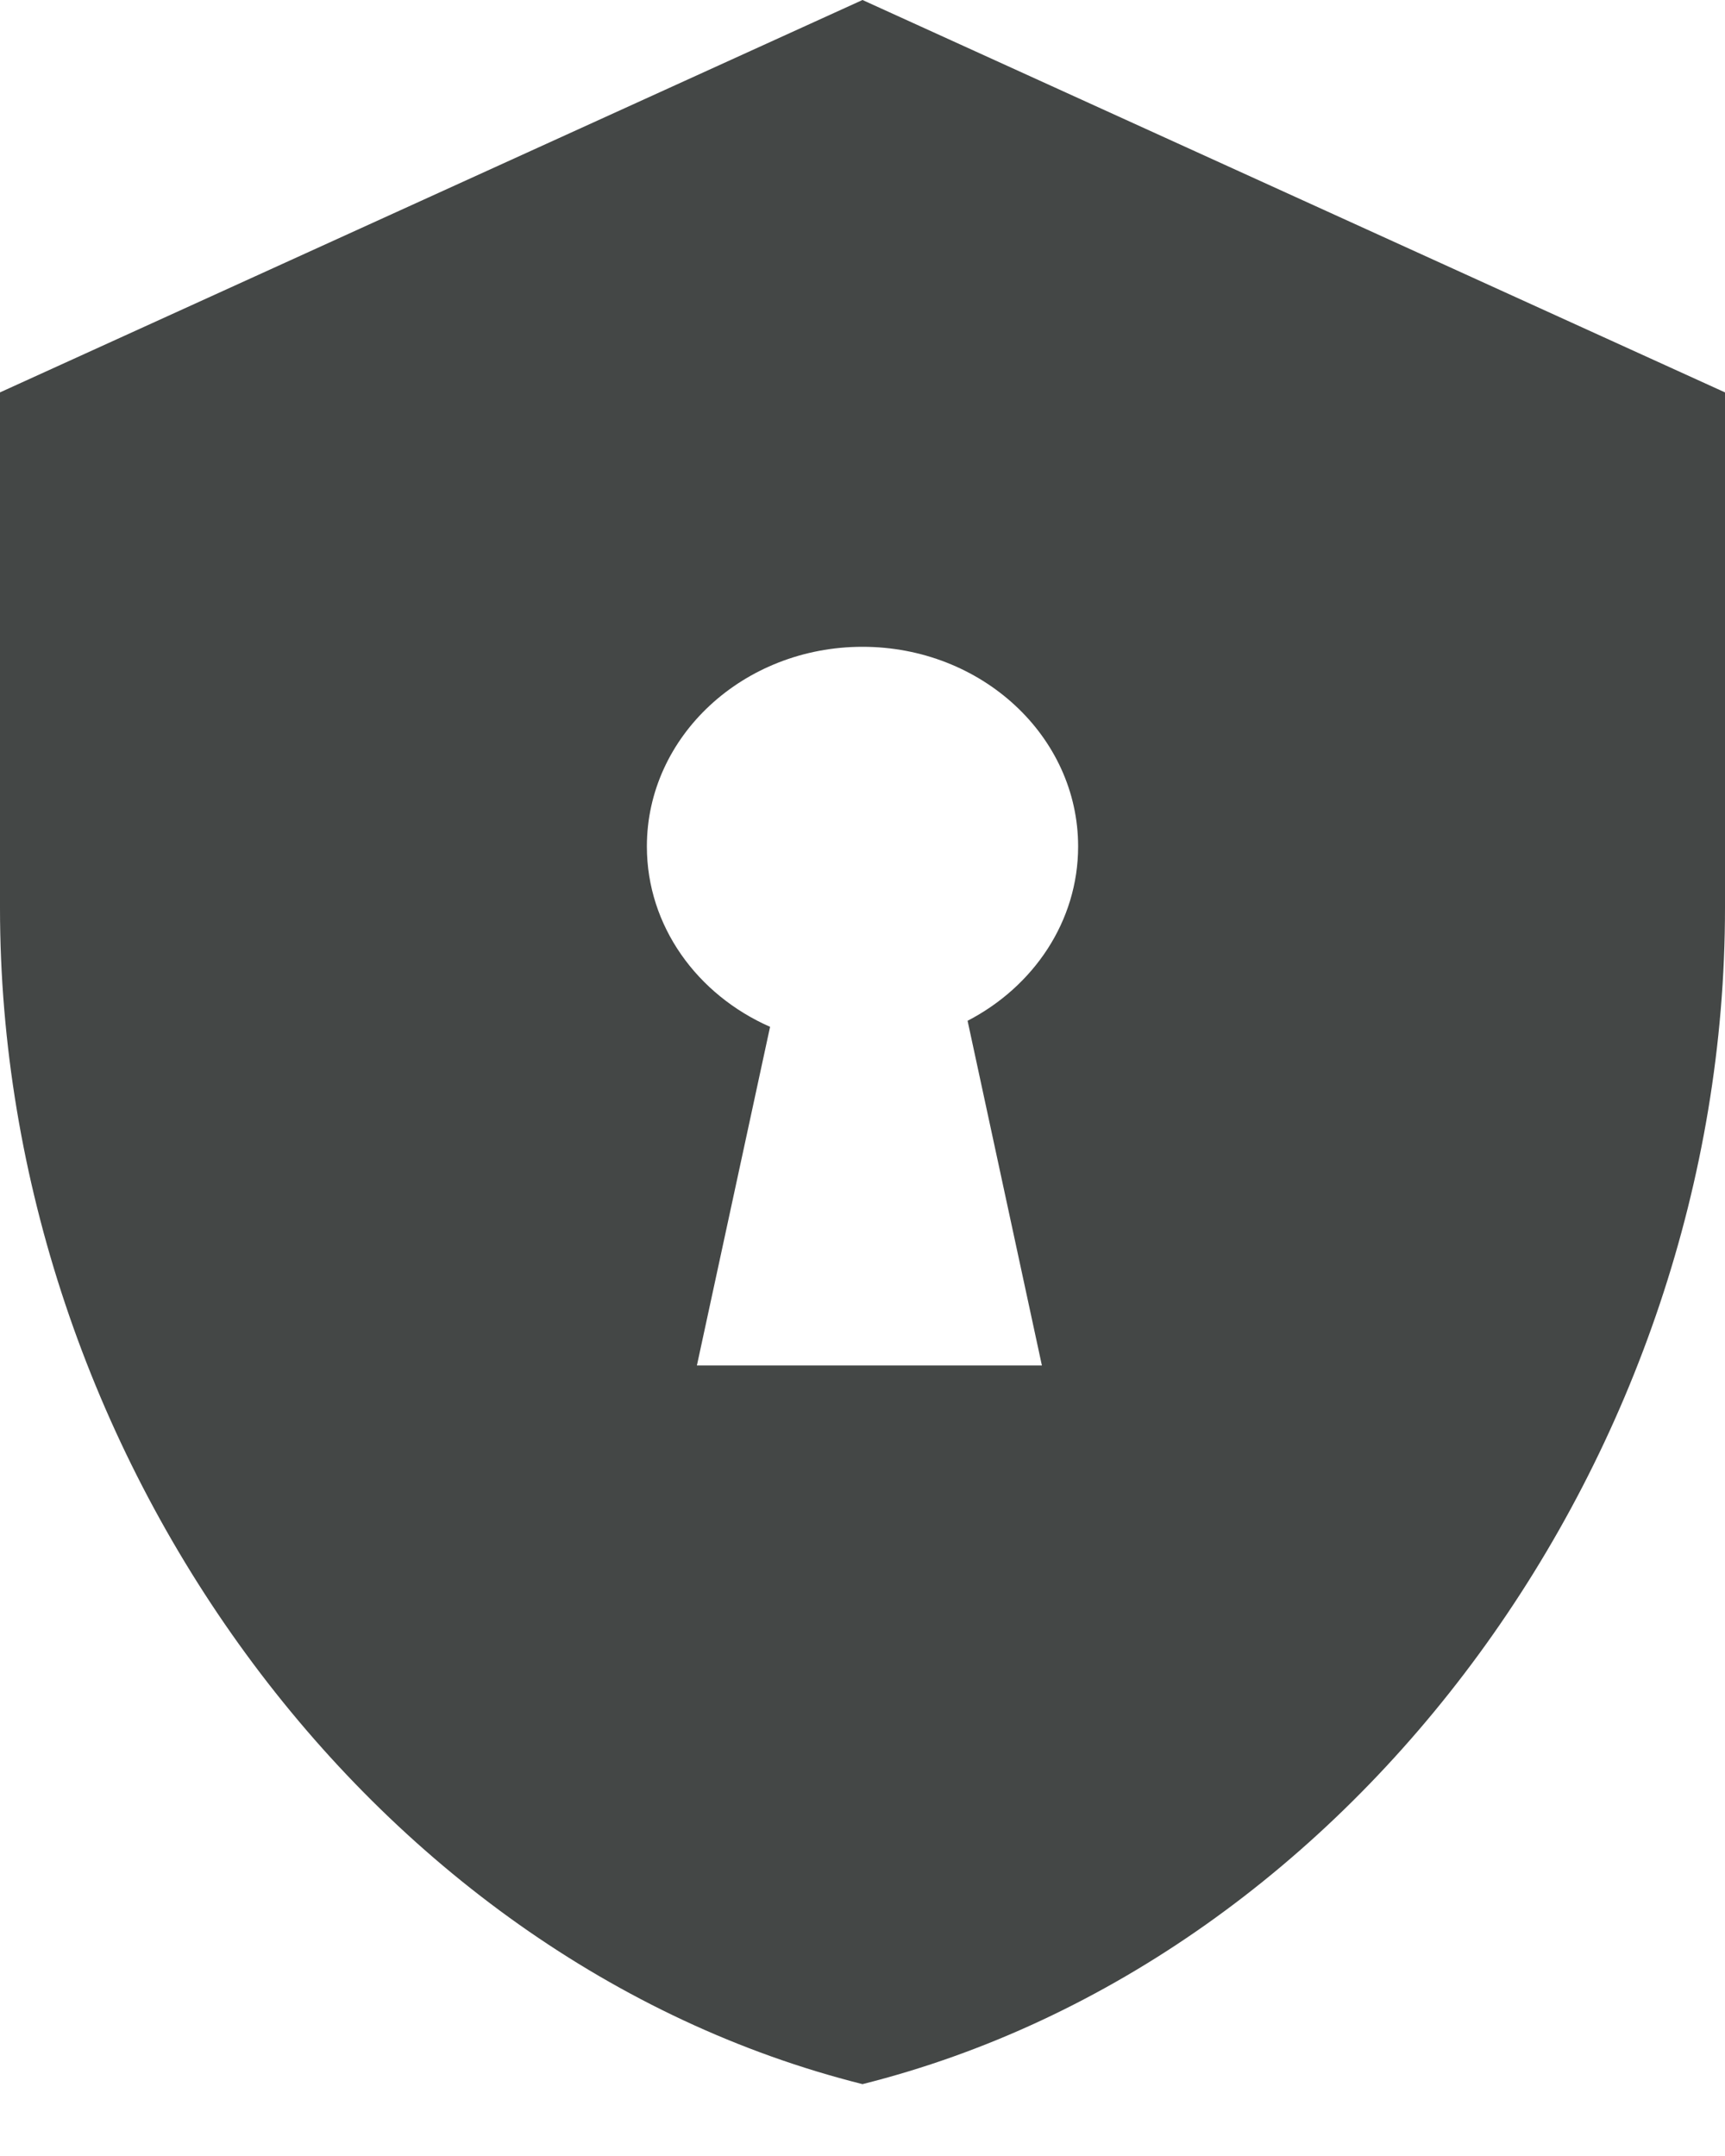 <svg width="12" height="15" viewBox="0 0 12 15" fill="none" xmlns="http://www.w3.org/2000/svg">
<path fill-rule="evenodd" clip-rule="evenodd" d="M6 0L12 2.73V6.317C12 10.105 9.44 13.637 6 14.5C2.56 13.637 0 10.105 0 6.317V2.73L6 0ZM6 4.5C6.828 4.5 7.5 5.122 7.5 5.889C7.5 6.41 7.19 6.864 6.731 7.102L7.248 9.5H4.848L5.357 7.144C4.85 6.921 4.5 6.443 4.5 5.889C4.5 5.122 5.172 4.5 6 4.5Z" fill="#444746"/>
</svg>
